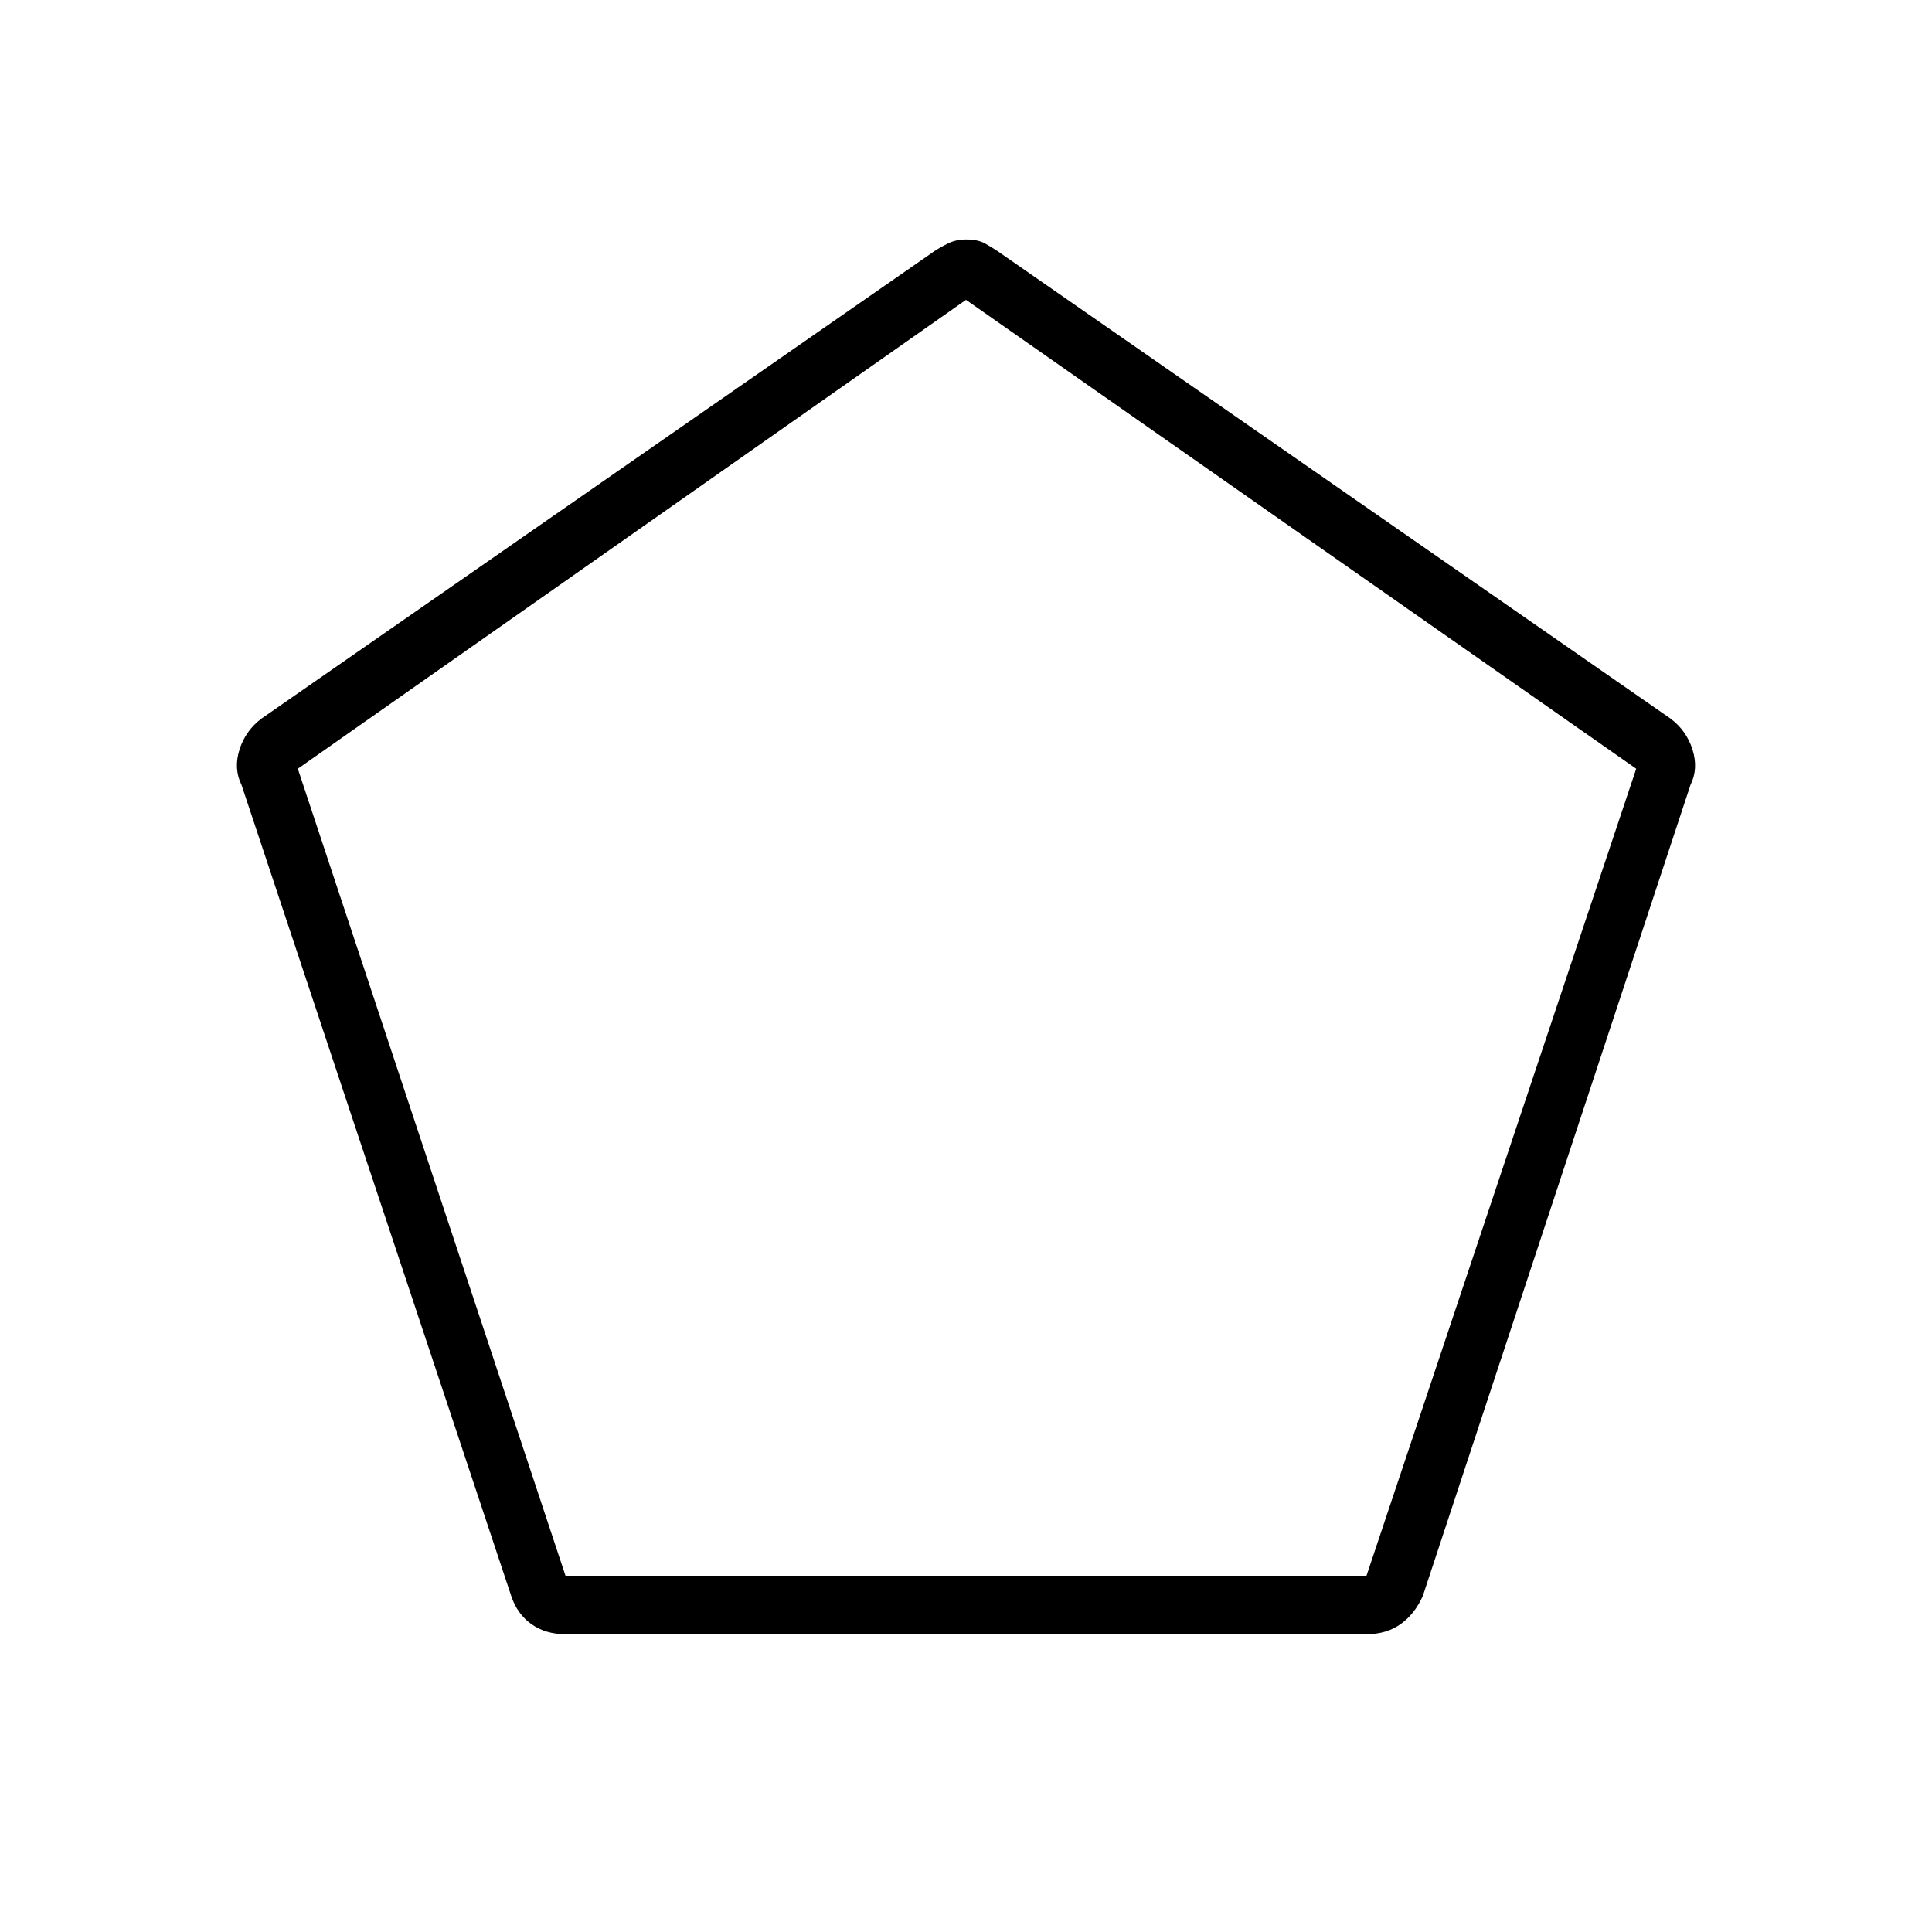 <svg xmlns="http://www.w3.org/2000/svg" height="20" width="20"><path d="M5.854 16.312h8.292l2.792-8.354L10 3.104 3.083 7.958Zm0 .605q-.208 0-.354-.105-.146-.104-.208-.291L2.5 8.125q-.083-.167-.021-.365.063-.198.229-.322l6.959-4.834q.062-.042.145-.083.084-.042.188-.042.125 0 .198.042.073.041.135.083l6.959 4.834q.166.124.229.322.062.198-.021.365l-2.771 8.396q-.083.187-.229.291-.146.105-.354.105ZM10 9.688Z"/></svg>